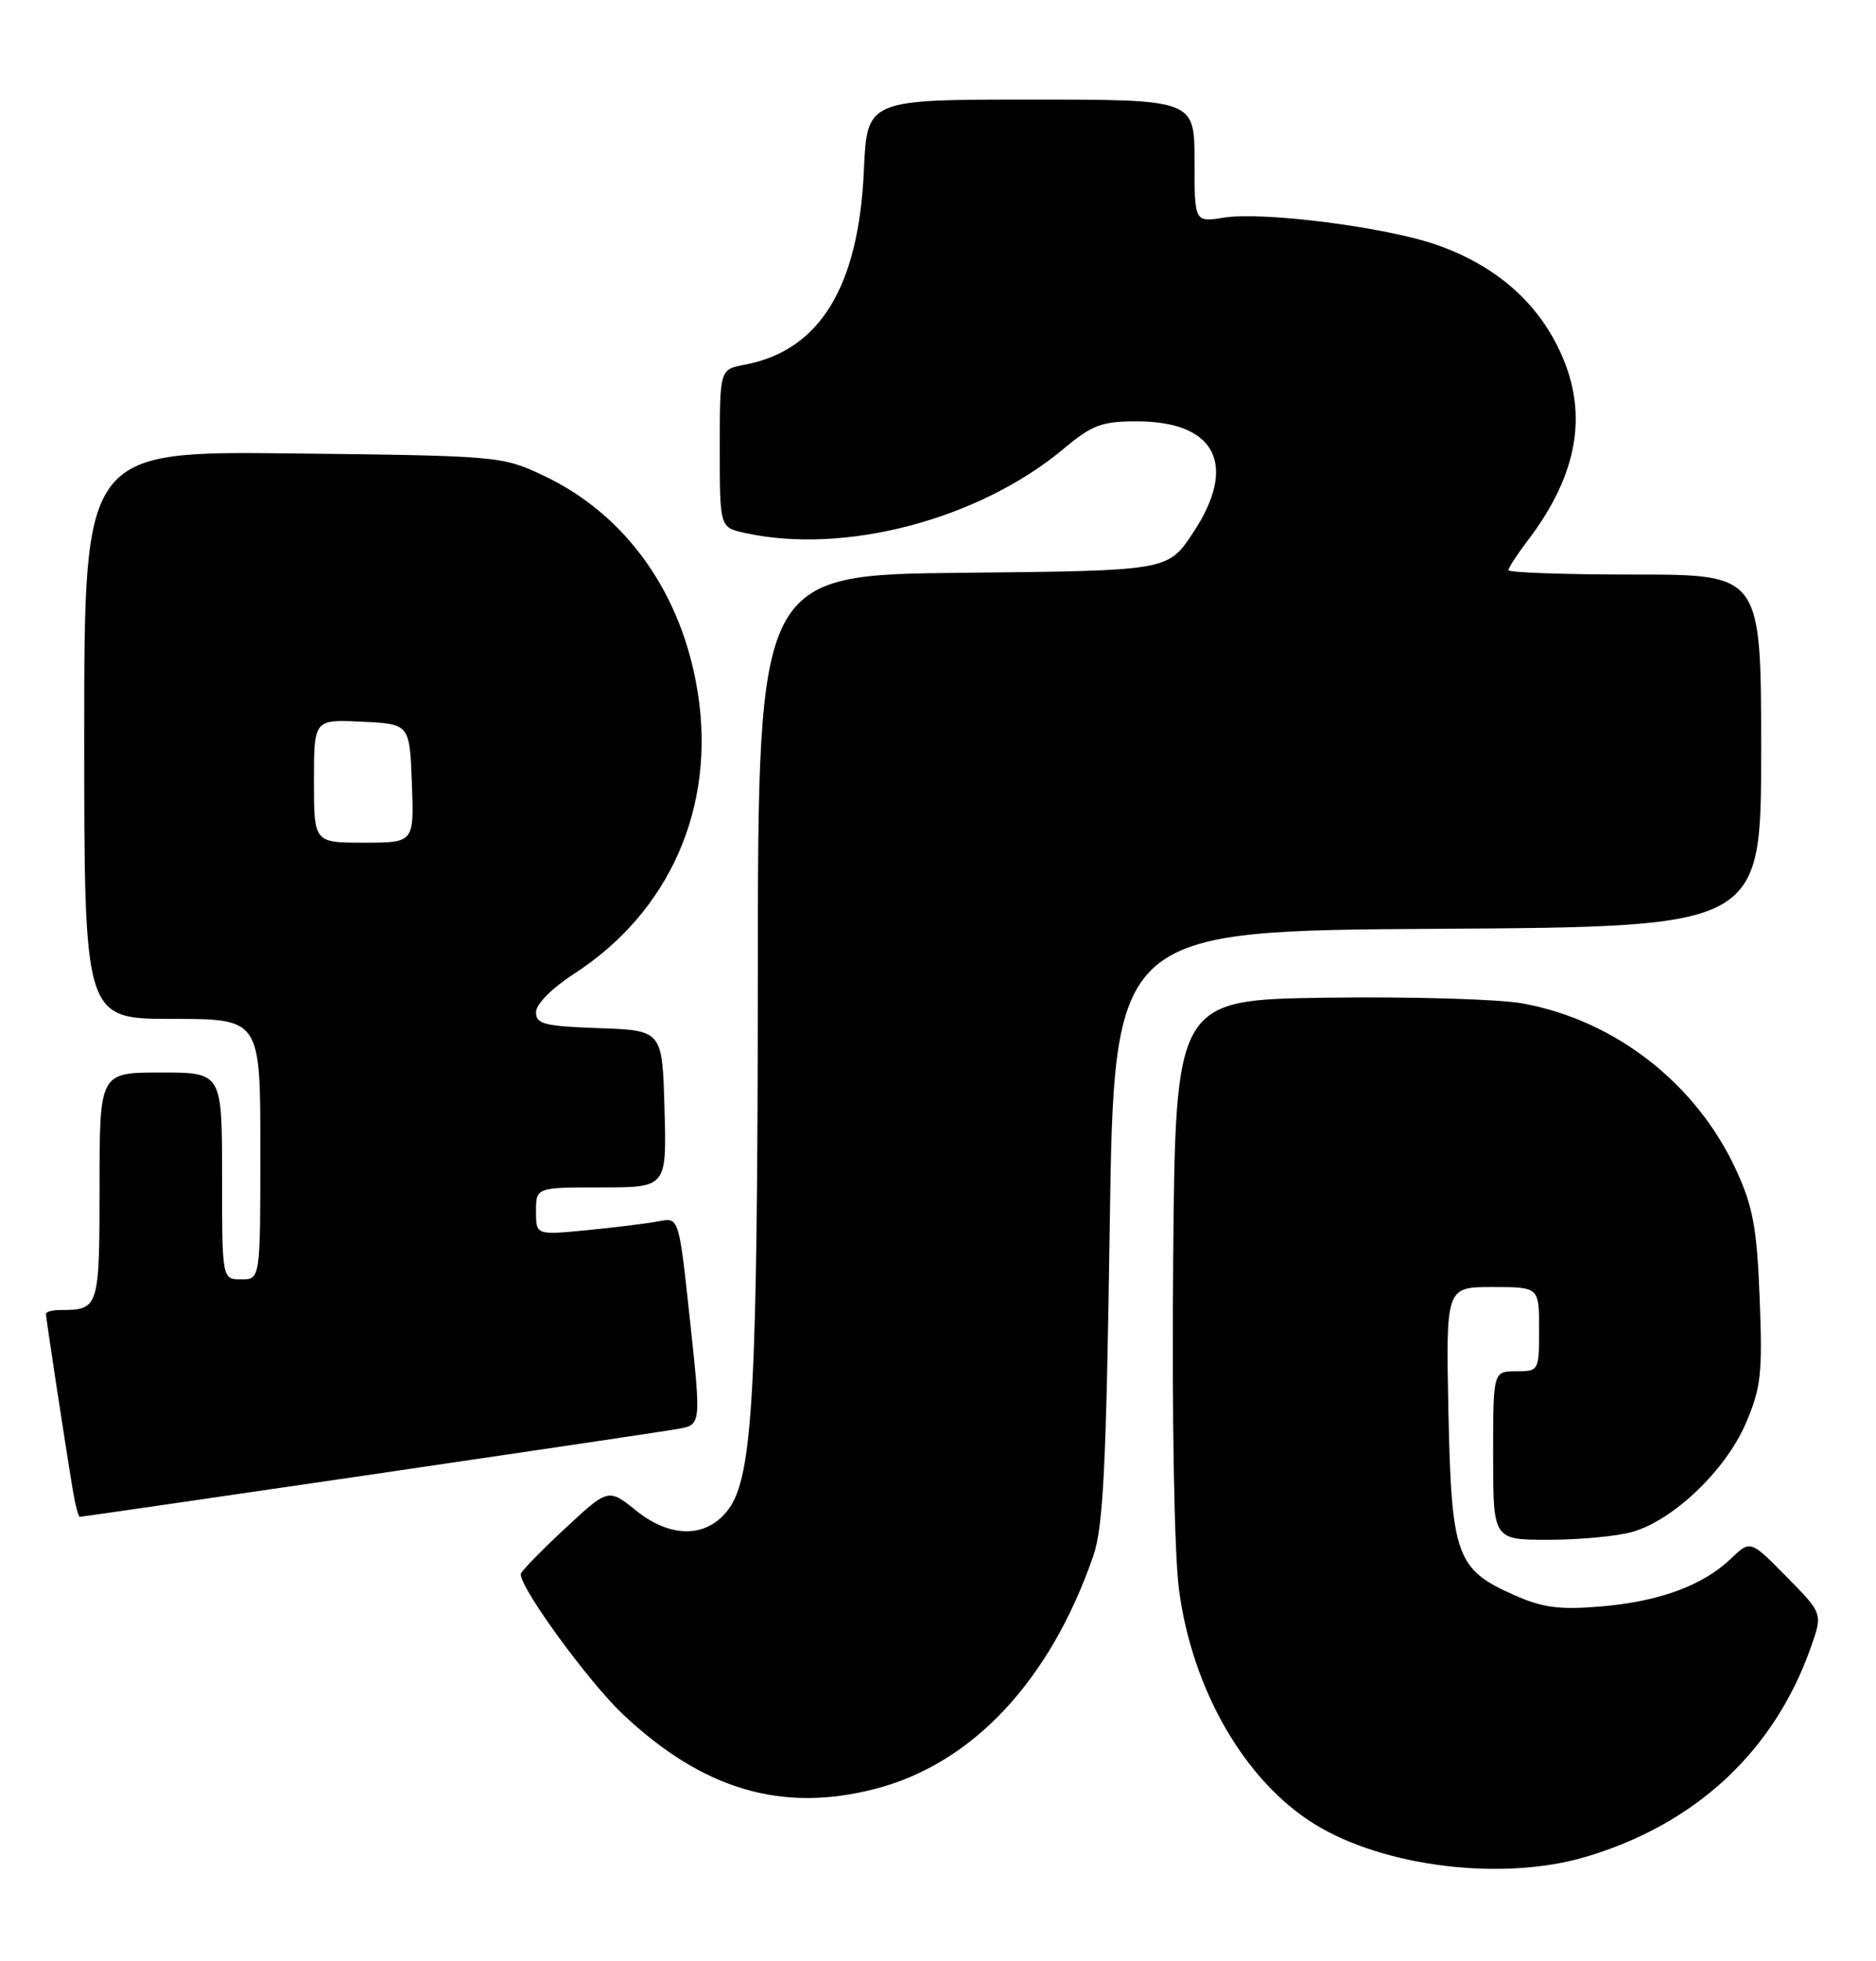 <?xml version="1.0" encoding="UTF-8" standalone="no"?>
<!DOCTYPE svg PUBLIC "-//W3C//DTD SVG 1.1//EN" "http://www.w3.org/Graphics/SVG/1.1/DTD/svg11.dtd" >
<svg xmlns="http://www.w3.org/2000/svg" xmlns:xlink="http://www.w3.org/1999/xlink" version="1.1" viewBox="0 0 245 256">
 <g >
 <path fill="currentColor"
d=" M 207.07 242.39 C 221.45 238.13 231.71 228.59 236.49 215.03 C 238.05 210.62 238.05 210.62 233.32 205.82 C 228.59 201.02 228.59 201.02 226.05 203.46 C 222.38 206.97 216.69 209.06 209.05 209.70 C 203.66 210.15 201.49 209.87 197.77 208.22 C 190.18 204.87 189.55 203.11 189.16 184.30 C 188.83 168.00 188.83 168.00 194.91 168.00 C 201.00 168.00 201.00 168.00 201.00 173.50 C 201.00 178.94 200.97 179.00 198.00 179.00 C 195.00 179.00 195.00 179.00 195.00 190.00 C 195.00 201.00 195.00 201.00 202.25 200.99 C 206.24 200.99 211.13 200.54 213.12 199.98 C 218.48 198.49 225.34 191.95 227.98 185.83 C 229.98 181.17 230.19 179.35 229.81 169.54 C 229.45 160.32 228.95 157.56 226.76 152.78 C 221.58 141.49 211.01 133.22 198.91 130.99 C 195.83 130.42 184.36 130.08 173.41 130.23 C 153.50 130.50 153.50 130.50 153.21 165.00 C 153.04 185.12 153.36 202.82 153.97 207.47 C 155.69 220.58 162.57 232.48 171.68 238.11 C 180.76 243.72 196.26 245.59 207.07 242.39 Z  M 114.37 233.49 C 127.03 230.19 137.15 219.37 142.78 203.10 C 144.08 199.33 144.47 191.54 144.93 160.00 C 145.50 121.50 145.50 121.50 187.75 121.24 C 230.00 120.98 230.00 120.98 230.00 97.99 C 230.00 75.00 230.00 75.00 213.50 75.00 C 204.43 75.00 197.00 74.74 197.00 74.43 C 197.00 74.12 198.10 72.42 199.45 70.65 C 206.28 61.70 207.56 53.51 203.42 45.22 C 200.34 39.04 195.00 34.55 187.65 31.97 C 181.02 29.64 164.97 27.59 159.81 28.41 C 156.00 29.02 156.00 29.02 156.00 21.01 C 156.00 13.00 156.00 13.00 134.62 13.00 C 113.24 13.00 113.24 13.00 112.82 22.25 C 112.14 37.48 107.05 45.76 97.25 47.61 C 94.00 48.22 94.00 48.22 94.00 58.53 C 94.00 68.84 94.00 68.84 97.25 69.56 C 110.28 72.45 127.85 67.82 138.91 58.58 C 142.63 55.47 143.88 55.00 148.46 55.00 C 158.84 55.00 161.70 60.74 155.75 69.64 C 152.50 74.50 152.50 74.50 125.75 74.77 C 99.00 75.03 99.00 75.03 98.97 127.27 C 98.94 181.39 98.32 192.72 95.15 197.00 C 92.36 200.77 87.64 200.85 83.10 197.20 C 79.44 194.26 79.44 194.26 73.72 199.59 C 70.57 202.52 68.00 205.17 68.00 205.48 C 68.00 207.39 76.84 219.50 81.32 223.74 C 91.77 233.62 102.13 236.68 114.37 233.49 Z  M 48.14 192.53 C 68.69 189.52 86.87 186.82 88.53 186.52 C 91.57 185.99 91.57 185.99 90.12 172.45 C 88.67 158.91 88.67 158.91 86.09 159.41 C 84.66 159.69 80.46 160.21 76.75 160.57 C 70.00 161.23 70.00 161.23 70.00 158.12 C 70.00 155.00 70.00 155.00 78.53 155.00 C 87.07 155.00 87.07 155.00 86.78 144.75 C 86.50 134.50 86.50 134.50 78.25 134.21 C 71.10 133.96 70.00 133.68 70.00 132.13 C 70.00 131.08 72.06 129.00 74.98 127.11 C 87.45 119.03 93.47 105.41 91.14 90.49 C 89.12 77.51 81.80 67.19 71.00 62.09 C 65.56 59.53 65.20 59.50 38.25 59.19 C 11.00 58.88 11.00 58.88 11.00 95.94 C 11.00 133.00 11.00 133.00 22.50 133.00 C 34.00 133.00 34.00 133.00 34.00 150.00 C 34.00 167.00 34.00 167.00 31.50 167.00 C 29.00 167.00 29.00 167.00 29.00 153.50 C 29.00 140.00 29.00 140.00 21.00 140.00 C 13.00 140.00 13.00 140.00 13.00 154.89 C 13.00 170.74 12.92 171.00 7.92 171.00 C 6.86 171.00 6.00 171.23 6.00 171.51 C 6.00 172.05 8.61 189.16 9.55 194.75 C 9.85 196.54 10.24 198.00 10.43 198.00 C 10.62 198.00 27.59 195.54 48.14 192.53 Z  M 41.00 101.95 C 41.00 93.90 41.00 93.90 47.25 94.20 C 53.50 94.50 53.50 94.50 53.79 102.25 C 54.08 110.00 54.08 110.00 47.54 110.00 C 41.00 110.00 41.00 110.00 41.00 101.95 Z "/>
</g>
</svg>